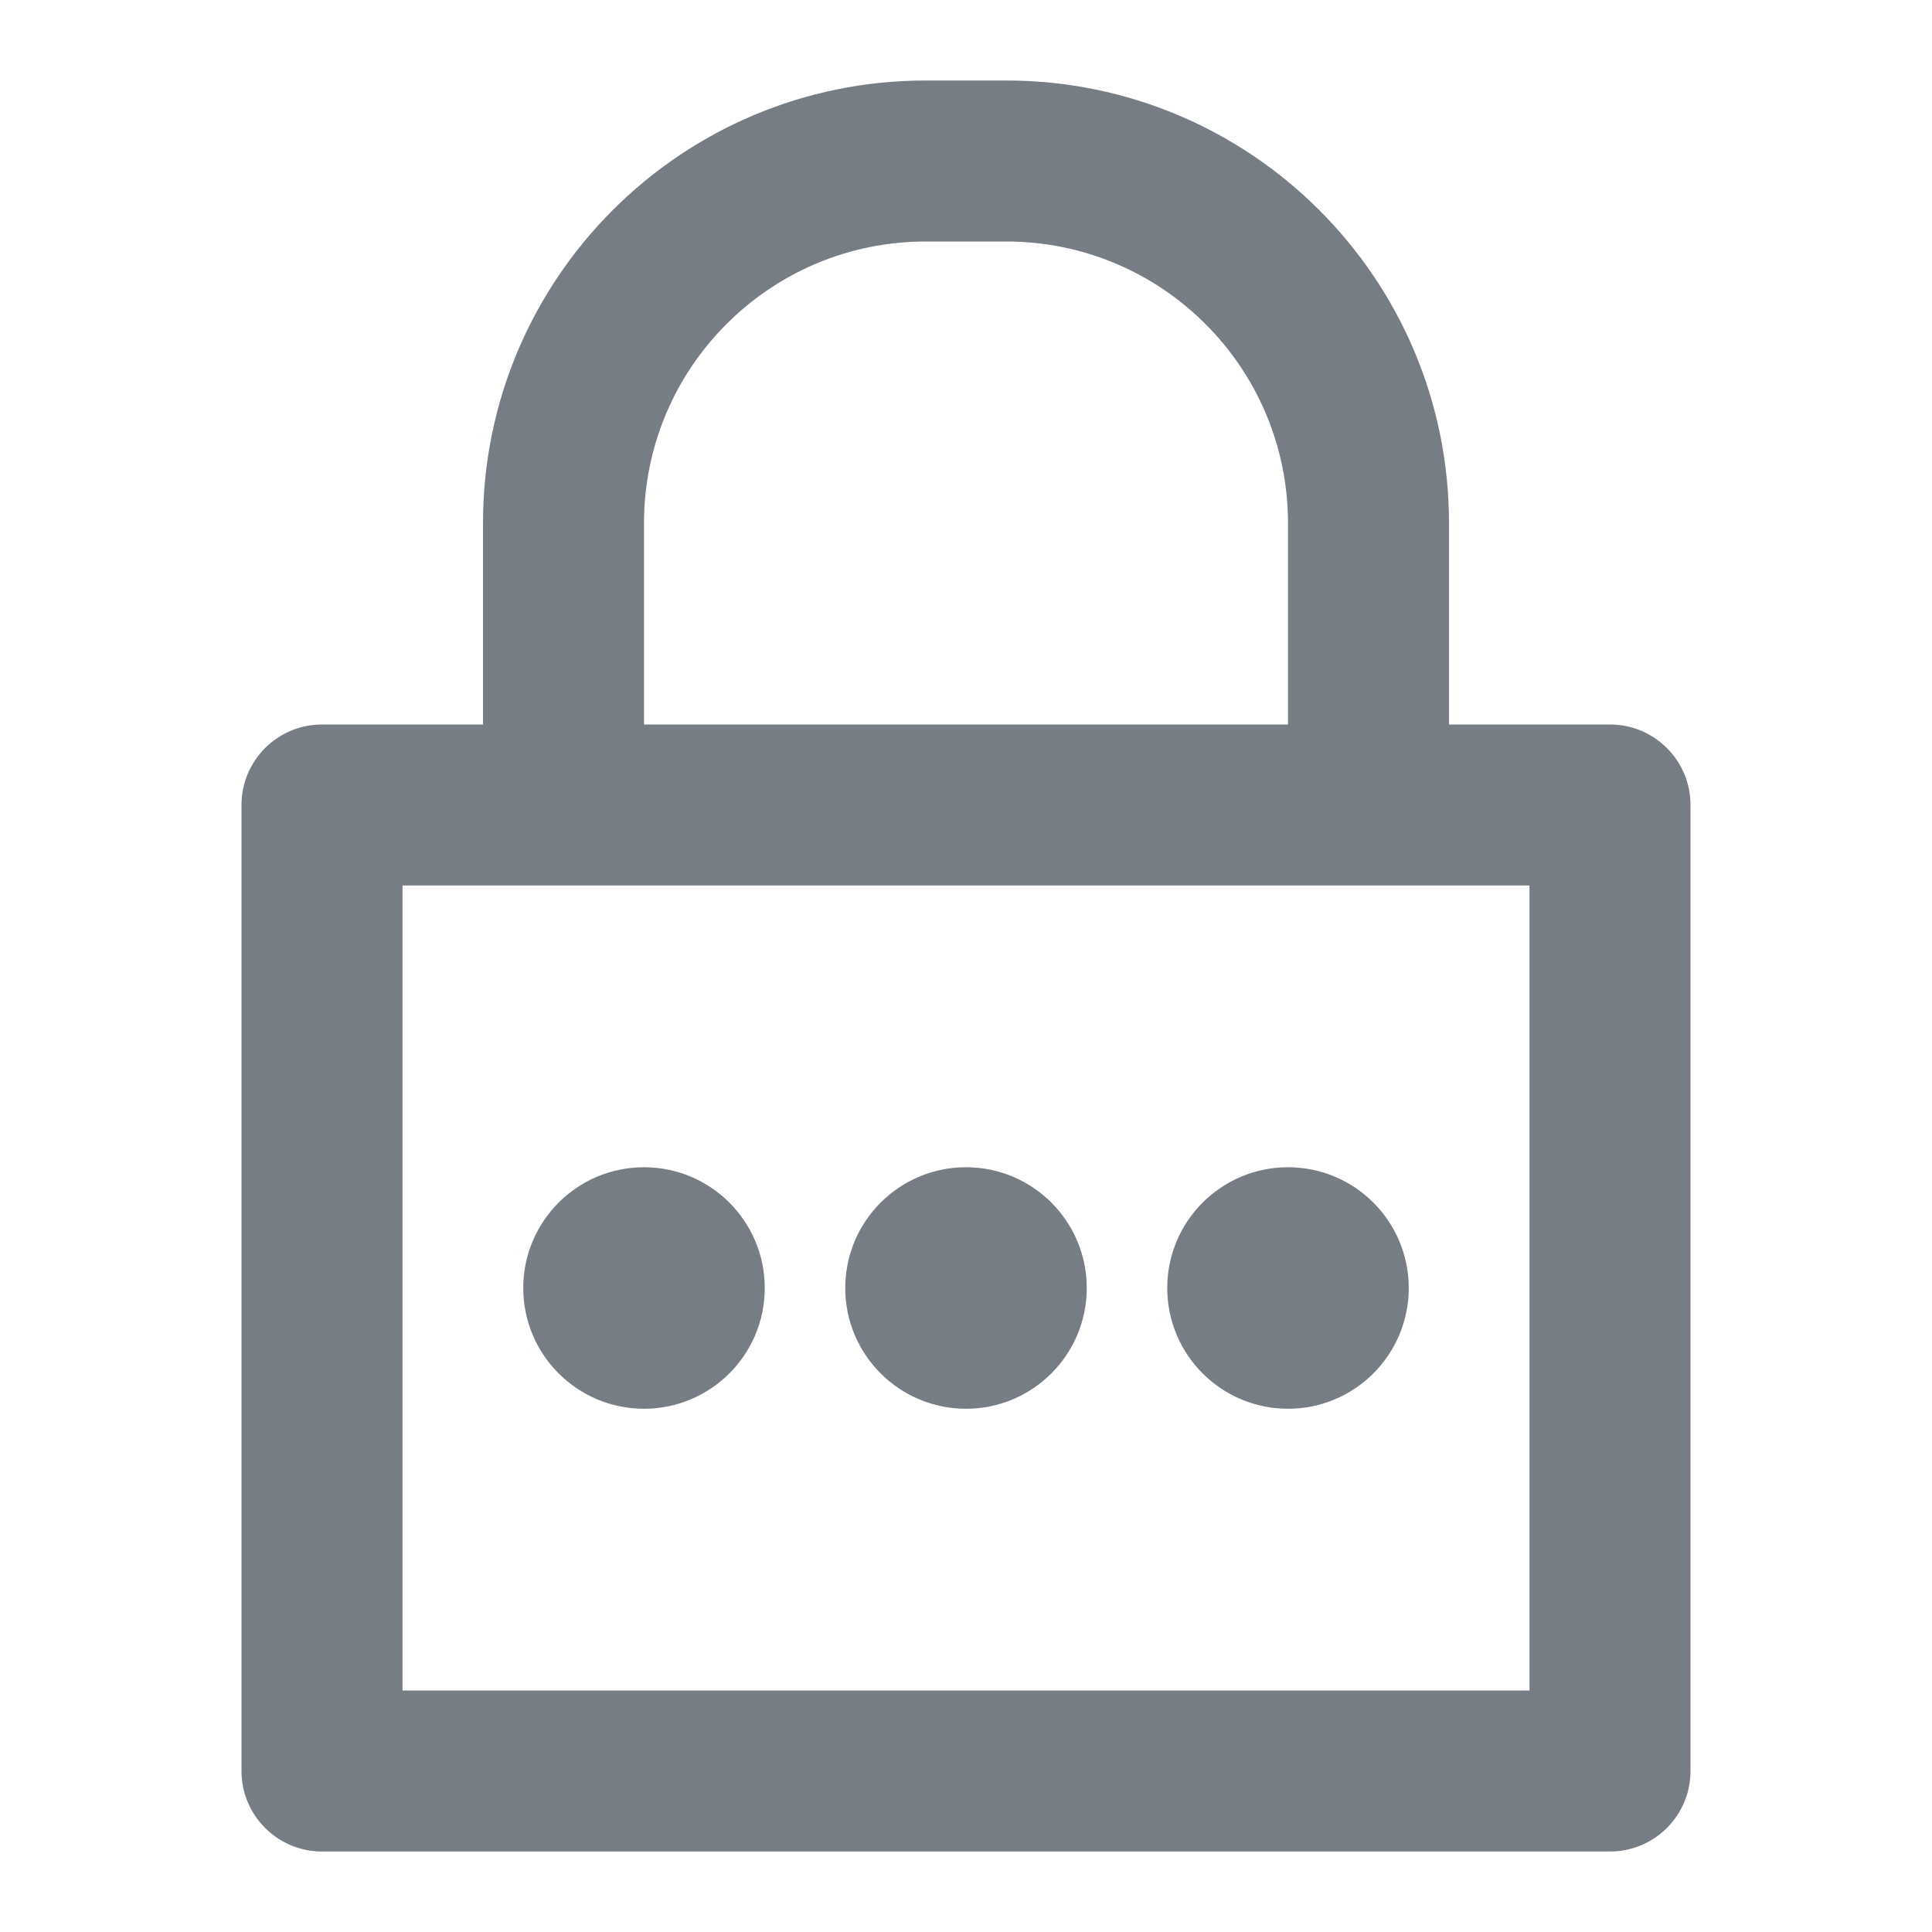 <?xml version="1.0" encoding="UTF-8"?>
<svg width="48px" height="48px" viewBox="0 0 48 48" version="1.1" xmlns="http://www.w3.org/2000/svg" xmlns:xlink="http://www.w3.org/1999/xlink">
    <title>AOL gender Copy 11</title>
    <g id="AOL-gender-Copy-11" stroke="none" stroke-width="1" fill="none" fill-rule="evenodd">
        <g id="password-lock" transform="translate(1, 0)">
            <g id="invisible_box">
                <rect id="Rectangle" x="0" y="0" width="48" height="48"></rect>
            </g>
            <g id="Layer_7" transform="translate(5, 2)" fill="#767d84" fill-rule="nonzero">
                <g id="Group">
                    <path d="M34,16 L30,16 L30,11 C30,4.925 25.075,8.8817842e-16 19,8.8817842e-16 L17,8.8817842e-16 C10.925,8.8817842e-16 6,4.925 6,11 L6,16 L2,16 C0.895,16 0,16.895 0,18 L0,42 C0,43.105 0.895,44 2,44 L34,44 C35.105,44 36,43.105 36,42 L36,18 C36,16.895 35.105,16 34,16 Z M10,11 C10,7.134 13.134,4 17,4 L19,4 C22.866,4 26,7.134 26,11 L26,16 L10,16 L10,11 Z M32,40 L4,40 L4,20 L32,20 L32,40 Z" id="Shape"></path>
                    <circle id="Oval" cx="10" cy="30" r="3"></circle>
                    <circle id="Oval" cx="18" cy="30" r="3"></circle>
                    <circle id="Oval" cx="26" cy="30" r="3"></circle>
                </g>
            </g>
        </g>
    </g>
</svg>
